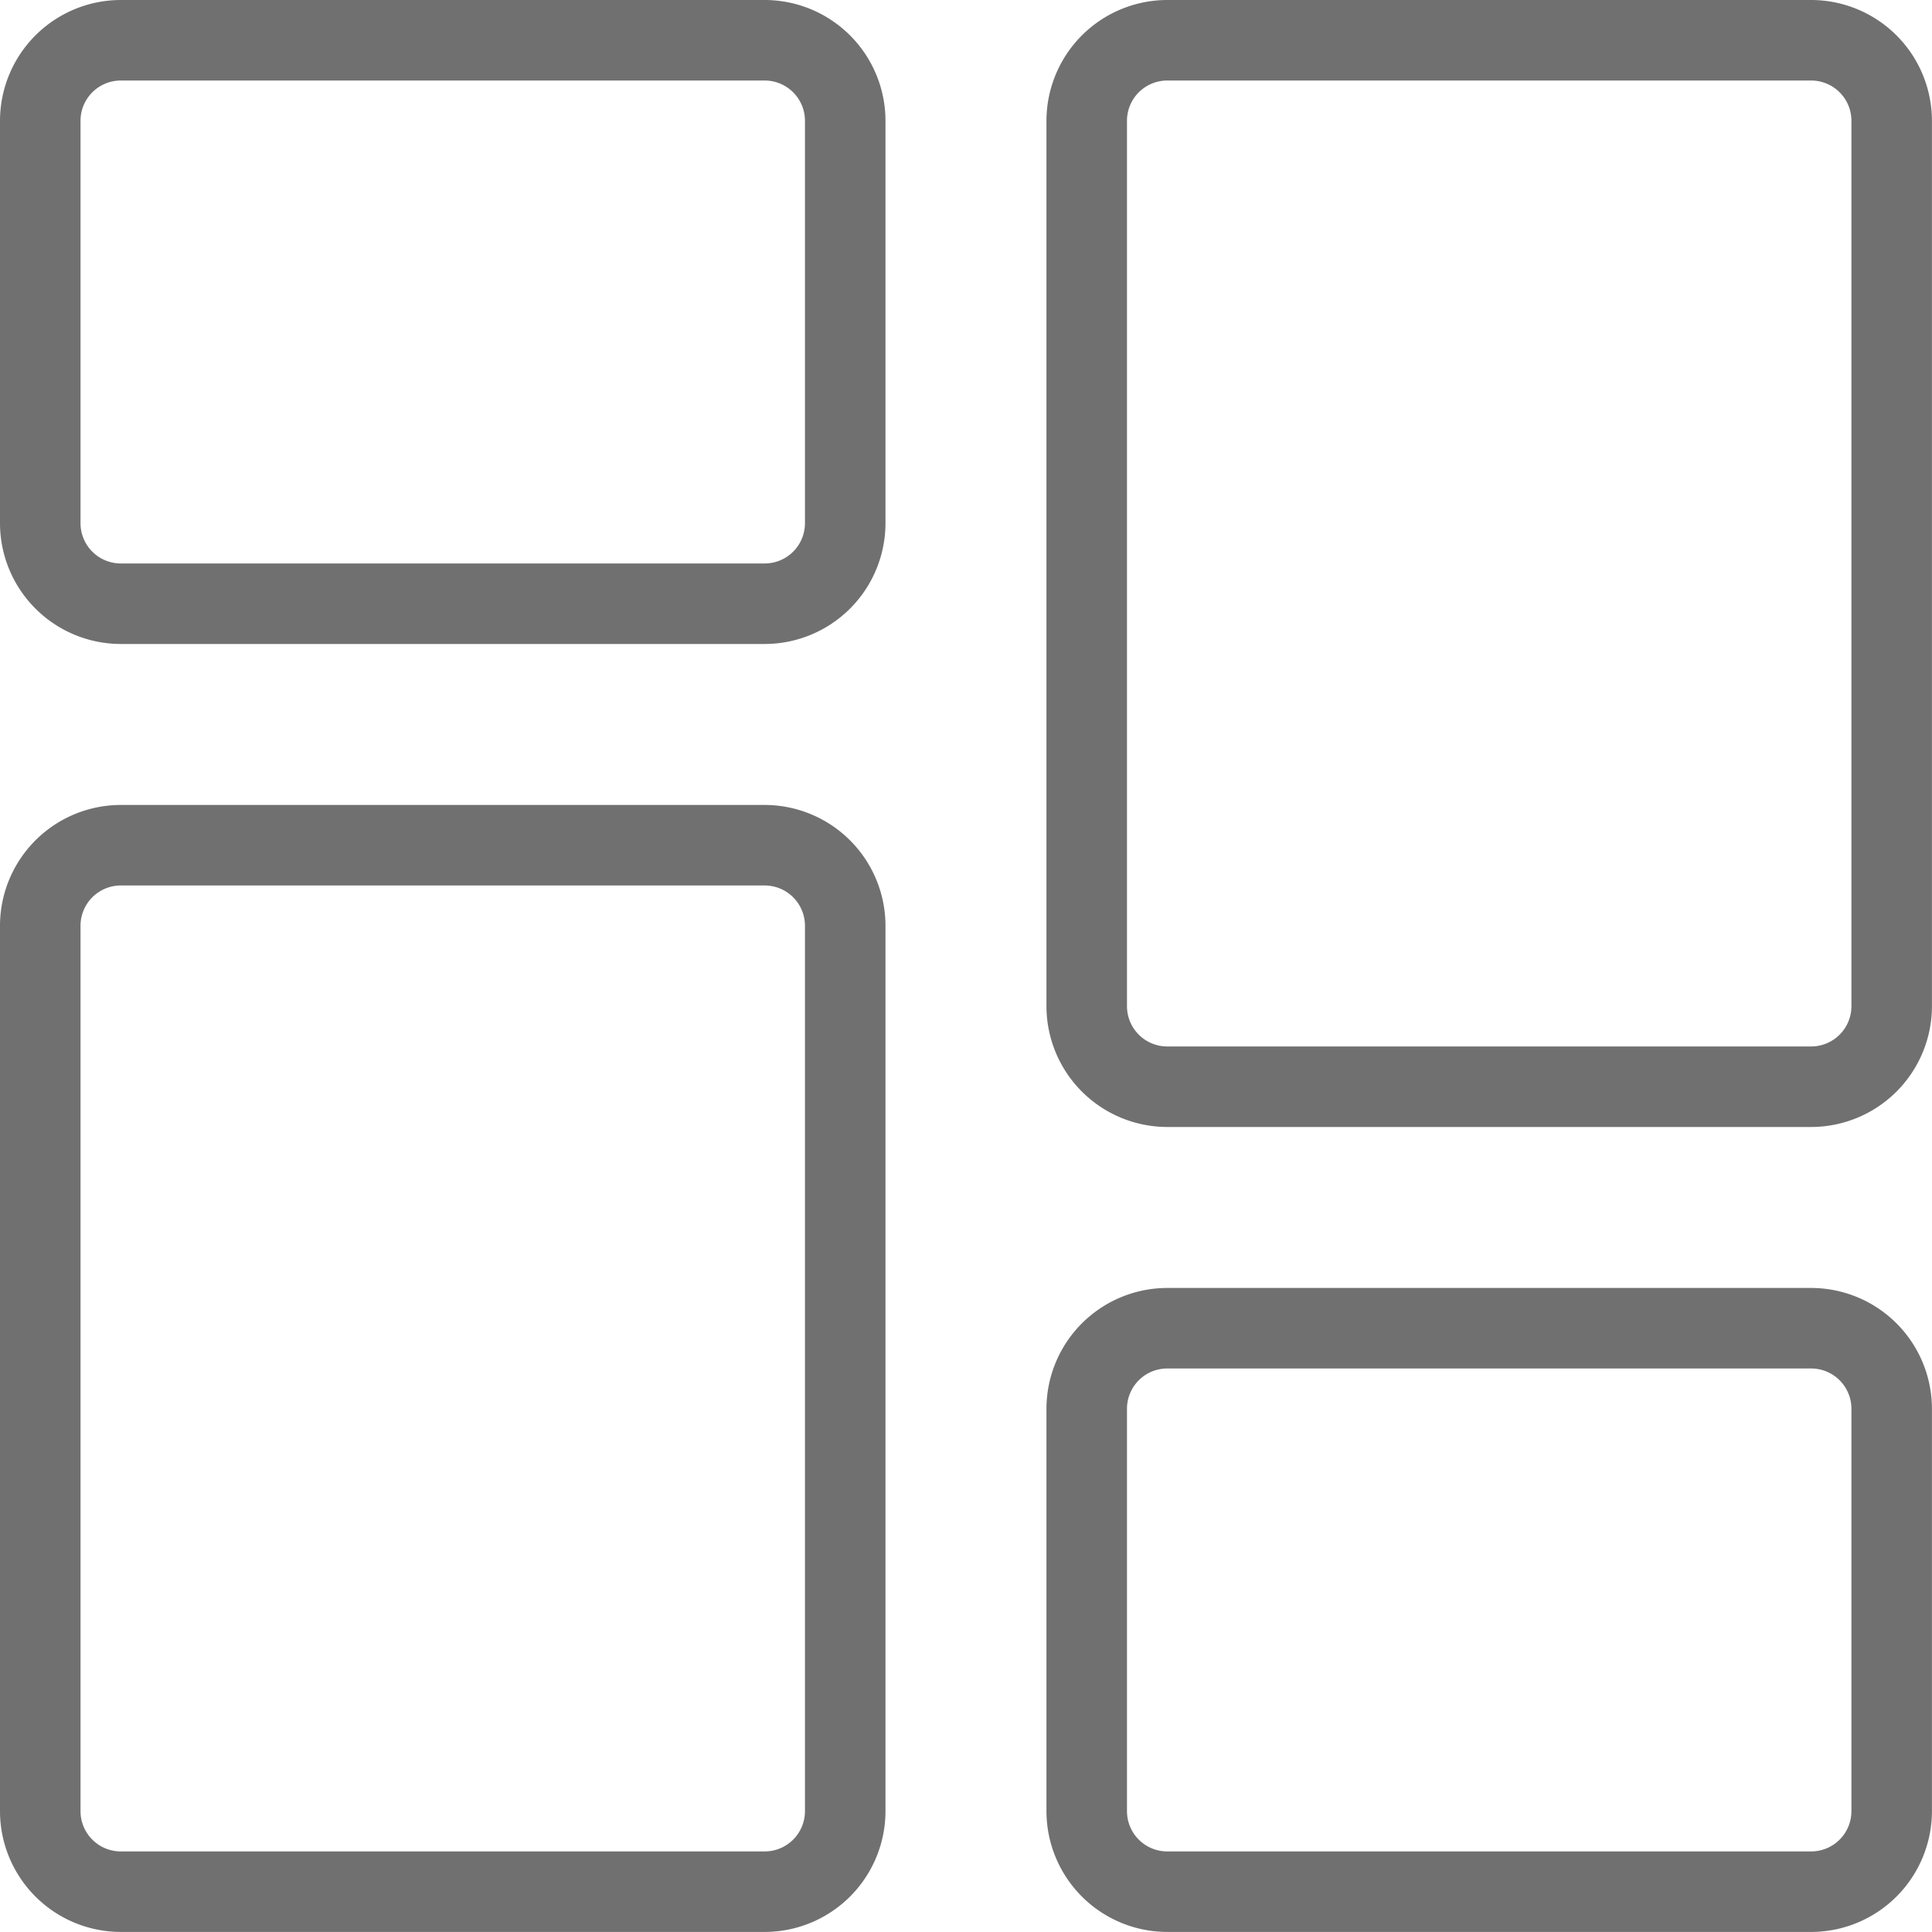 <svg id="dashboard-icon" xmlns="http://www.w3.org/2000/svg" width="34" height="34" viewBox="0 0 34 34">
  <g id="Group_19786" data-name="Group 19786">
    <path id="Path_15502" data-name="Path 15502" d="M13.458,11.333H2.125A2.128,2.128,0,0,1,0,9.208V2.125A2.128,2.128,0,0,1,2.125,0H13.458a2.128,2.128,0,0,1,2.125,2.125V9.208A2.128,2.128,0,0,1,13.458,11.333ZM2.125,1.417a.709.709,0,0,0-.708.708V9.208a.709.709,0,0,0,.708.708H13.458a.709.709,0,0,0,.708-.708V2.125a.709.709,0,0,0-.708-.708Z" fill="#707070"/>
  </g>
  <g id="Group_19787" data-name="Group 19787" transform="translate(0 14.166)">
    <path id="Path_15503" data-name="Path 15503" d="M13.458,29.833H2.125A2.128,2.128,0,0,1,0,27.708V12.125A2.128,2.128,0,0,1,2.125,10H13.458a2.128,2.128,0,0,1,2.125,2.125V27.708A2.128,2.128,0,0,1,13.458,29.833ZM2.125,11.417a.709.709,0,0,0-.708.708V27.708a.709.709,0,0,0,.708.708H13.458a.709.709,0,0,0,.708-.708V12.125a.709.709,0,0,0-.708-.708Z" transform="translate(0 -10)" fill="#707070"/>
  </g>
  <g id="Group_19788" data-name="Group 19788" transform="translate(18.416 22.666)">
    <path id="Path_15504" data-name="Path 15504" d="M26.458,27.333H15.125A2.128,2.128,0,0,1,13,25.208V18.125A2.128,2.128,0,0,1,15.125,16H26.458a2.128,2.128,0,0,1,2.125,2.125v7.083a2.128,2.128,0,0,1-2.125,2.125ZM15.125,17.417a.709.709,0,0,0-.708.708v7.083a.709.709,0,0,0,.708.708H26.458a.709.709,0,0,0,.708-.708V18.125a.709.709,0,0,0-.708-.708Z" transform="translate(-13 -16)" fill="#707070"/>
  </g>
  <g id="Group_19789" data-name="Group 19789" transform="translate(18.416)">
    <path id="Path_15505" data-name="Path 15505" d="M26.458,19.833H15.125A2.128,2.128,0,0,1,13,17.708V2.125A2.128,2.128,0,0,1,15.125,0H26.458a2.128,2.128,0,0,1,2.125,2.125V17.708a2.128,2.128,0,0,1-2.125,2.125ZM15.125,1.417a.709.709,0,0,0-.708.708V17.708a.709.709,0,0,0,.708.708H26.458a.709.709,0,0,0,.708-.708V2.125a.709.709,0,0,0-.708-.708Z" transform="translate(-13)" fill="#707070"/>
  </g>
</svg>
